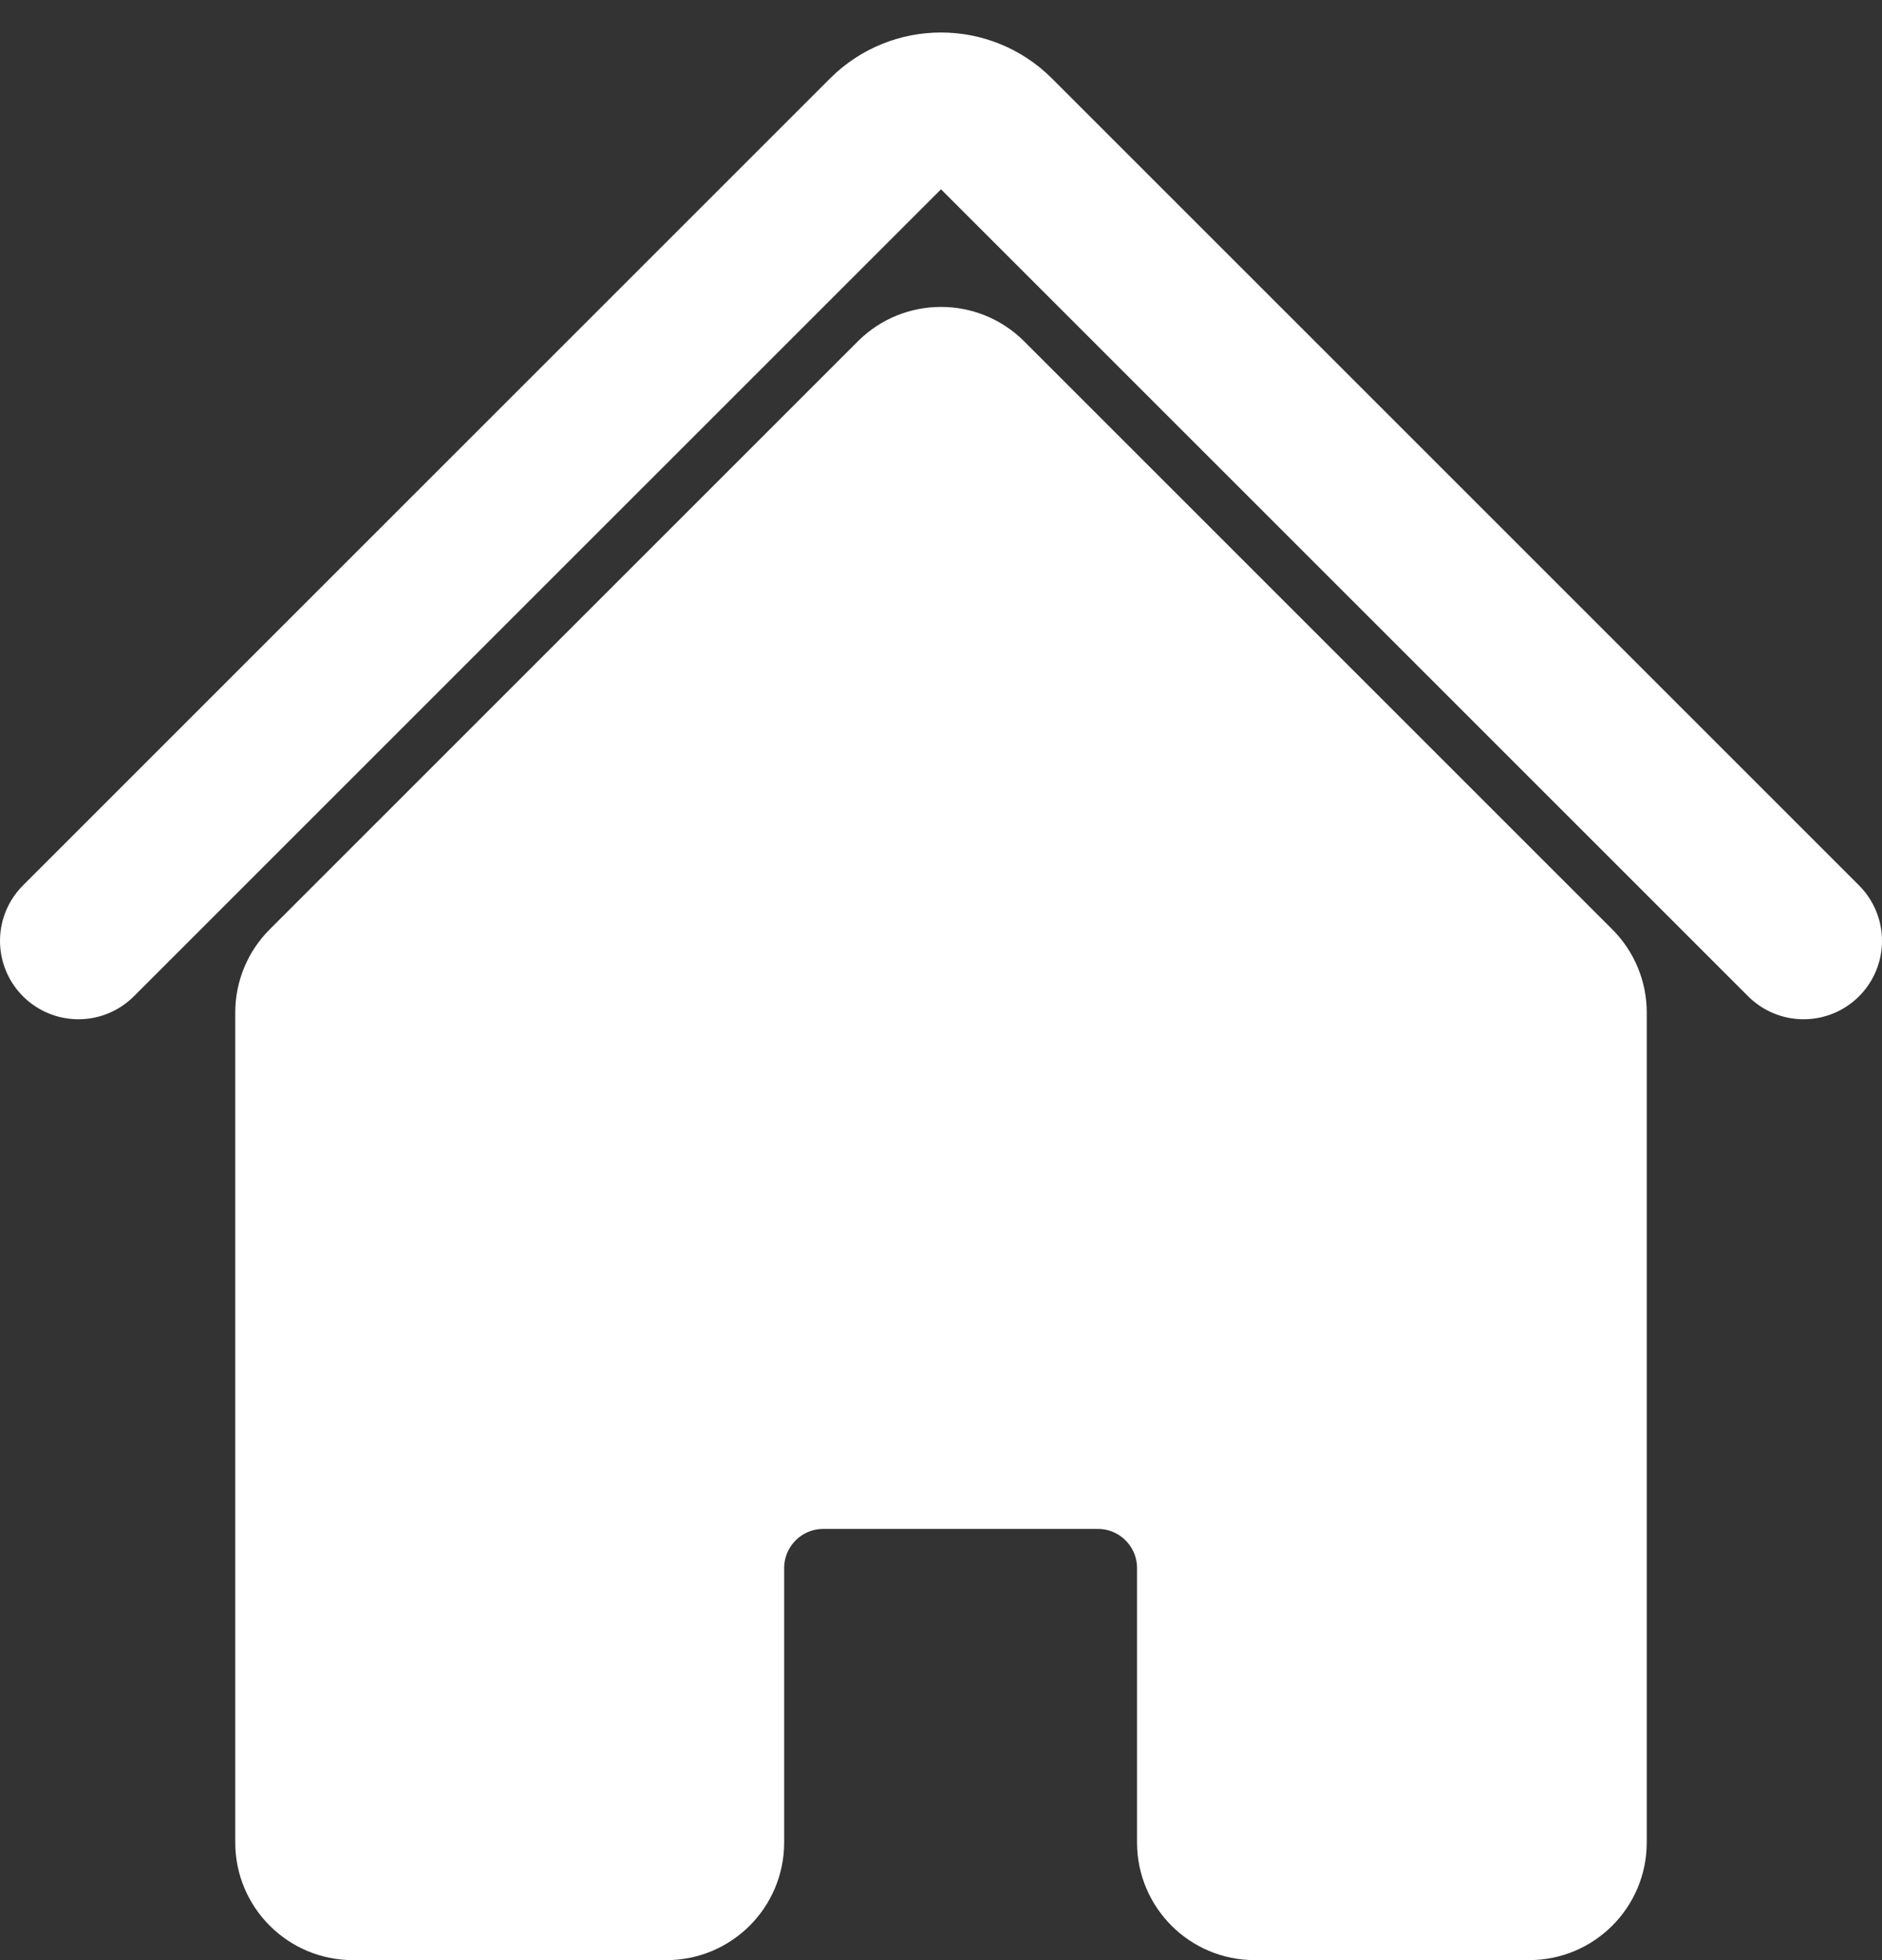 <svg width="24" height="25" viewBox="0 0 24 25" fill="none" xmlns="http://www.w3.org/2000/svg">
<rect x="0" y="0" width="24" height="25" fill="#333333" stroke="none"/>
<g id="Group 410">
<path id="Vector 40" d="M8.5 24.5H4.5C3.948 24.5 3.5 24.052 3.5 23.5V12.914C3.5 12.649 3.605 12.395 3.793 12.207L11.293 4.707C11.683 4.317 12.317 4.317 12.707 4.707L20.207 12.207C20.395 12.395 20.5 12.649 20.5 12.914V23.5C20.5 24.052 20.052 24.5 19.5 24.5H16C15.448 24.5 15 24.052 15 23.5V20C15 19.448 14.552 19 14 19H10.5C9.948 19 9.5 19.448 9.5 20V23.5C9.5 24.052 9.052 24.5 8.5 24.5Z" fill="white" stroke="white"/>
<path id="Vector 41" d="M1 12L11.293 1.707C11.683 1.317 12.317 1.317 12.707 1.707L23 12" stroke="white" stroke-width="2" stroke-linecap="round"/>
</g>
</svg>
